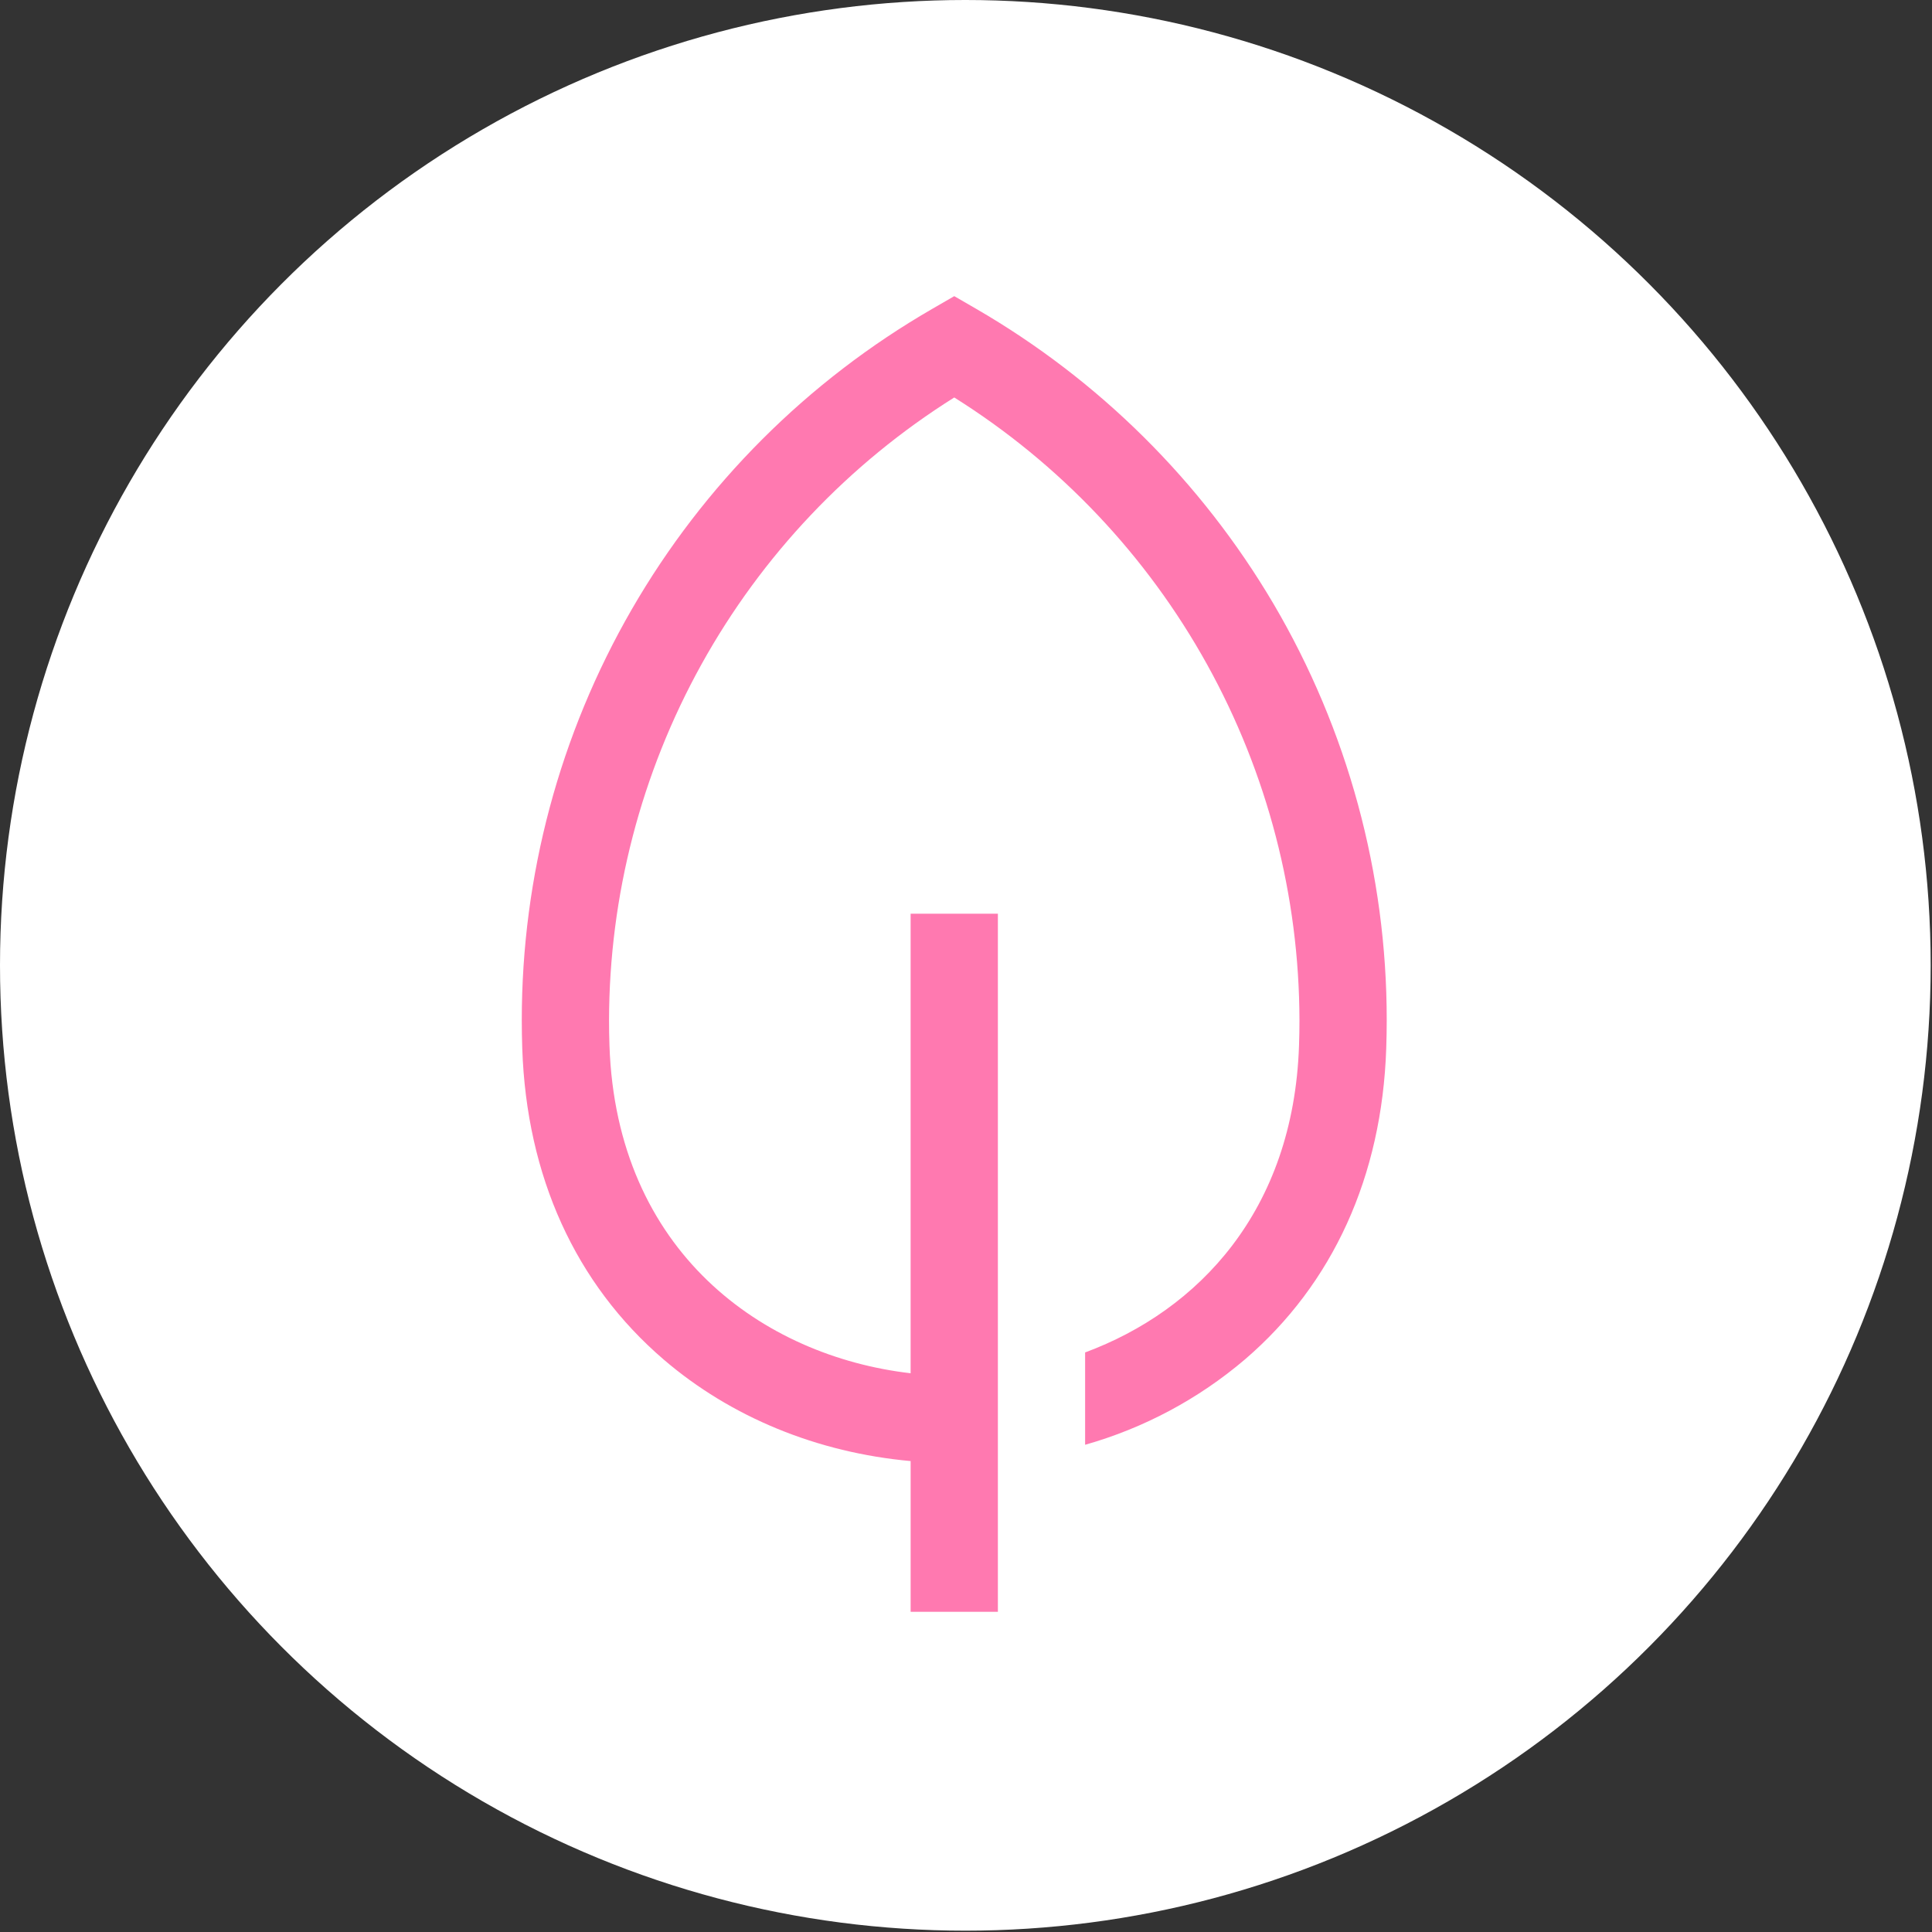<svg width="137" height="137" viewBox="0 0 137 137" fill="none" xmlns="http://www.w3.org/2000/svg">
<rect x="0" y="0" width="137" height="137" fill="#333333" stroke="none"/>
<circle cx="68.453" cy="68.453" r="68.453" fill="white"/>
<path d="M90.3 42.808C85.185 34.142 77.924 26.94 69.216 21.896L67.667 21L66.118 21.896C57.262 27.007 49.908 34.36 44.796 43.216C39.685 52.071 36.996 62.117 37 72.342C37 73.008 37.012 73.685 37.034 74.353C37.342 83.413 40.807 91.037 47.054 96.399C51.835 100.503 57.967 103.009 64.574 103.606V114.293H70.761V64.793H64.573V97.379C54.119 96.168 43.715 88.784 43.218 74.142C43.197 73.544 43.187 72.938 43.187 72.342C43.205 63.513 45.46 54.833 49.741 47.111C54.022 39.389 60.189 32.878 67.667 28.185C75.145 32.878 81.312 39.39 85.592 47.111C89.873 54.833 92.128 63.513 92.146 72.342C92.146 72.938 92.136 73.544 92.115 74.143C91.718 85.855 84.979 92.923 76.947 95.903V102.451C81.115 101.27 84.98 99.206 88.279 96.399C94.527 91.036 97.992 83.412 98.299 74.353C98.322 73.684 98.334 73.008 98.334 72.342C98.339 61.957 95.565 51.759 90.3 42.808Z" fill="#FF79B0"/>
</svg>
